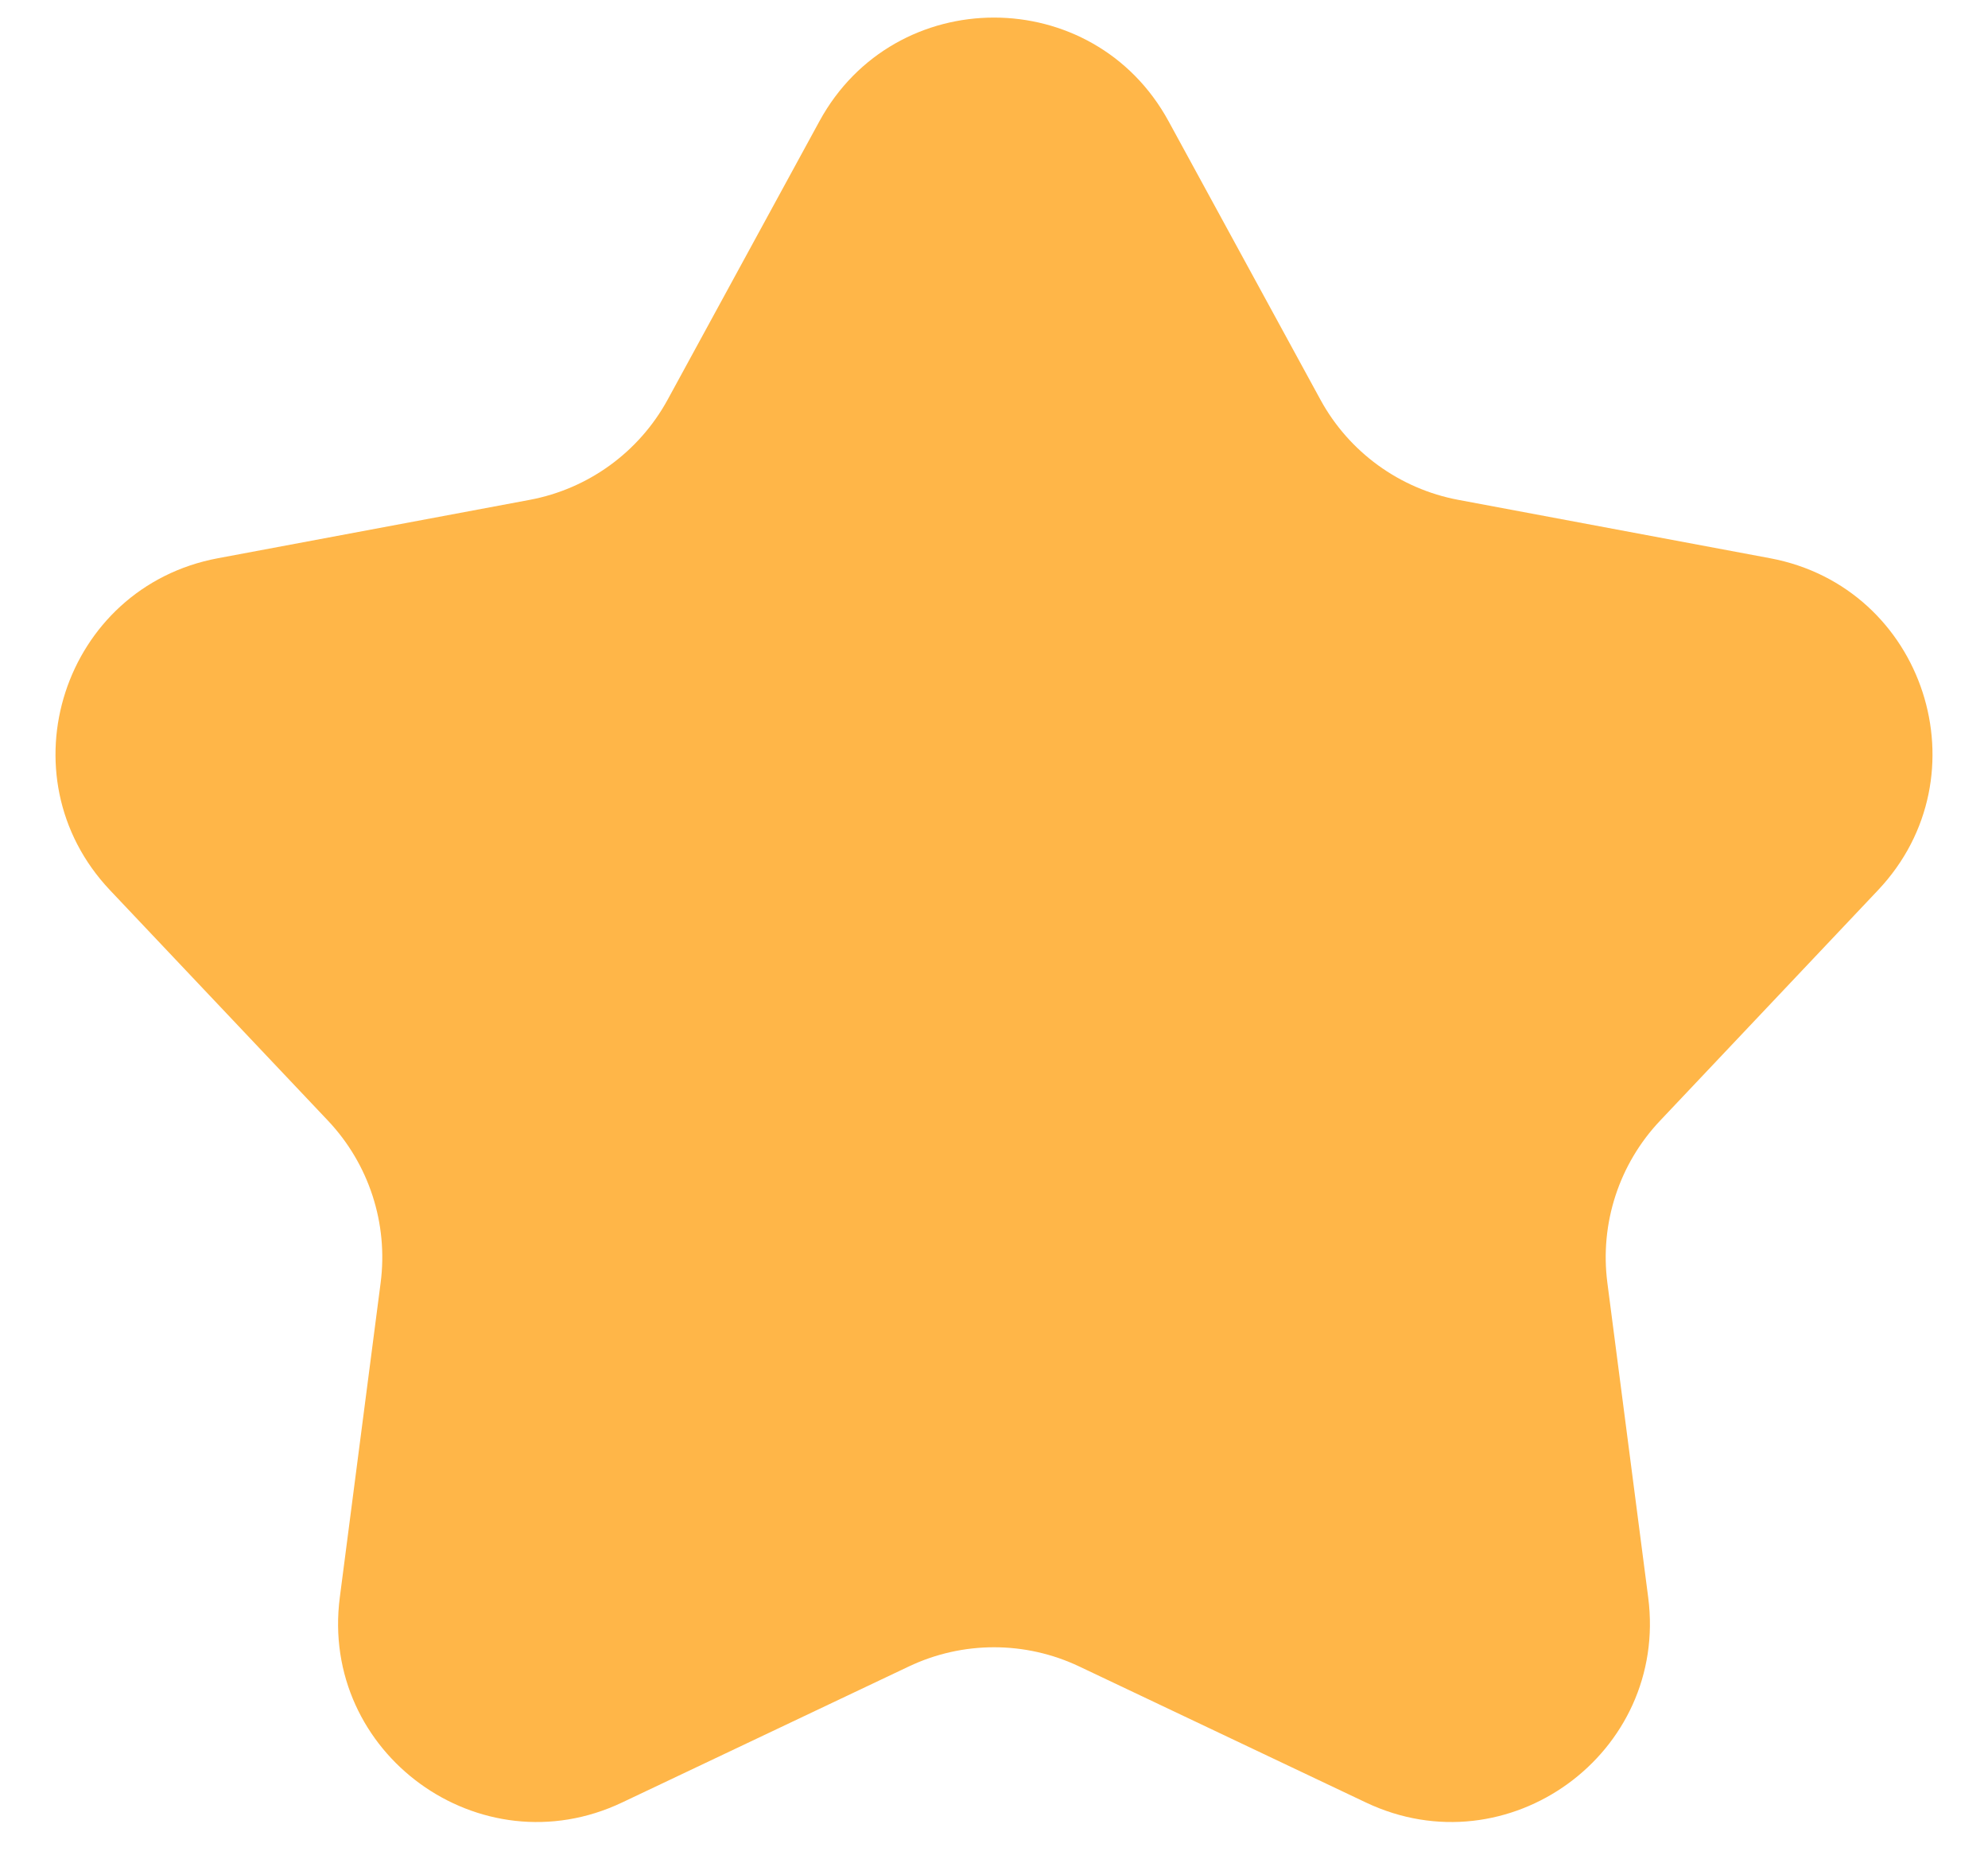 <svg width="30" height="28" viewBox="0 0 30 28" fill="none" xmlns="http://www.w3.org/2000/svg">
<path d="M12.366 1.829C13.503 -0.256 16.497 -0.256 17.634 1.829L19.926 6.032C20.357 6.823 21.122 7.378 22.007 7.544L26.712 8.425C29.046 8.862 29.971 11.709 28.34 13.435L25.052 16.913C24.432 17.568 24.14 18.466 24.256 19.36L24.872 24.107C25.178 26.462 22.756 28.222 20.611 27.203L16.287 25.151C15.473 24.764 14.528 24.764 13.714 25.151L9.389 27.203C7.244 28.222 4.822 26.462 5.128 24.107L5.744 19.36C5.86 18.466 5.568 17.568 4.949 16.913L1.66 13.435C0.029 11.709 0.954 8.862 3.288 8.425L7.993 7.544C8.879 7.378 9.643 6.823 10.075 6.032L12.366 1.829Z" fill="#FFB648"/>
</svg>
